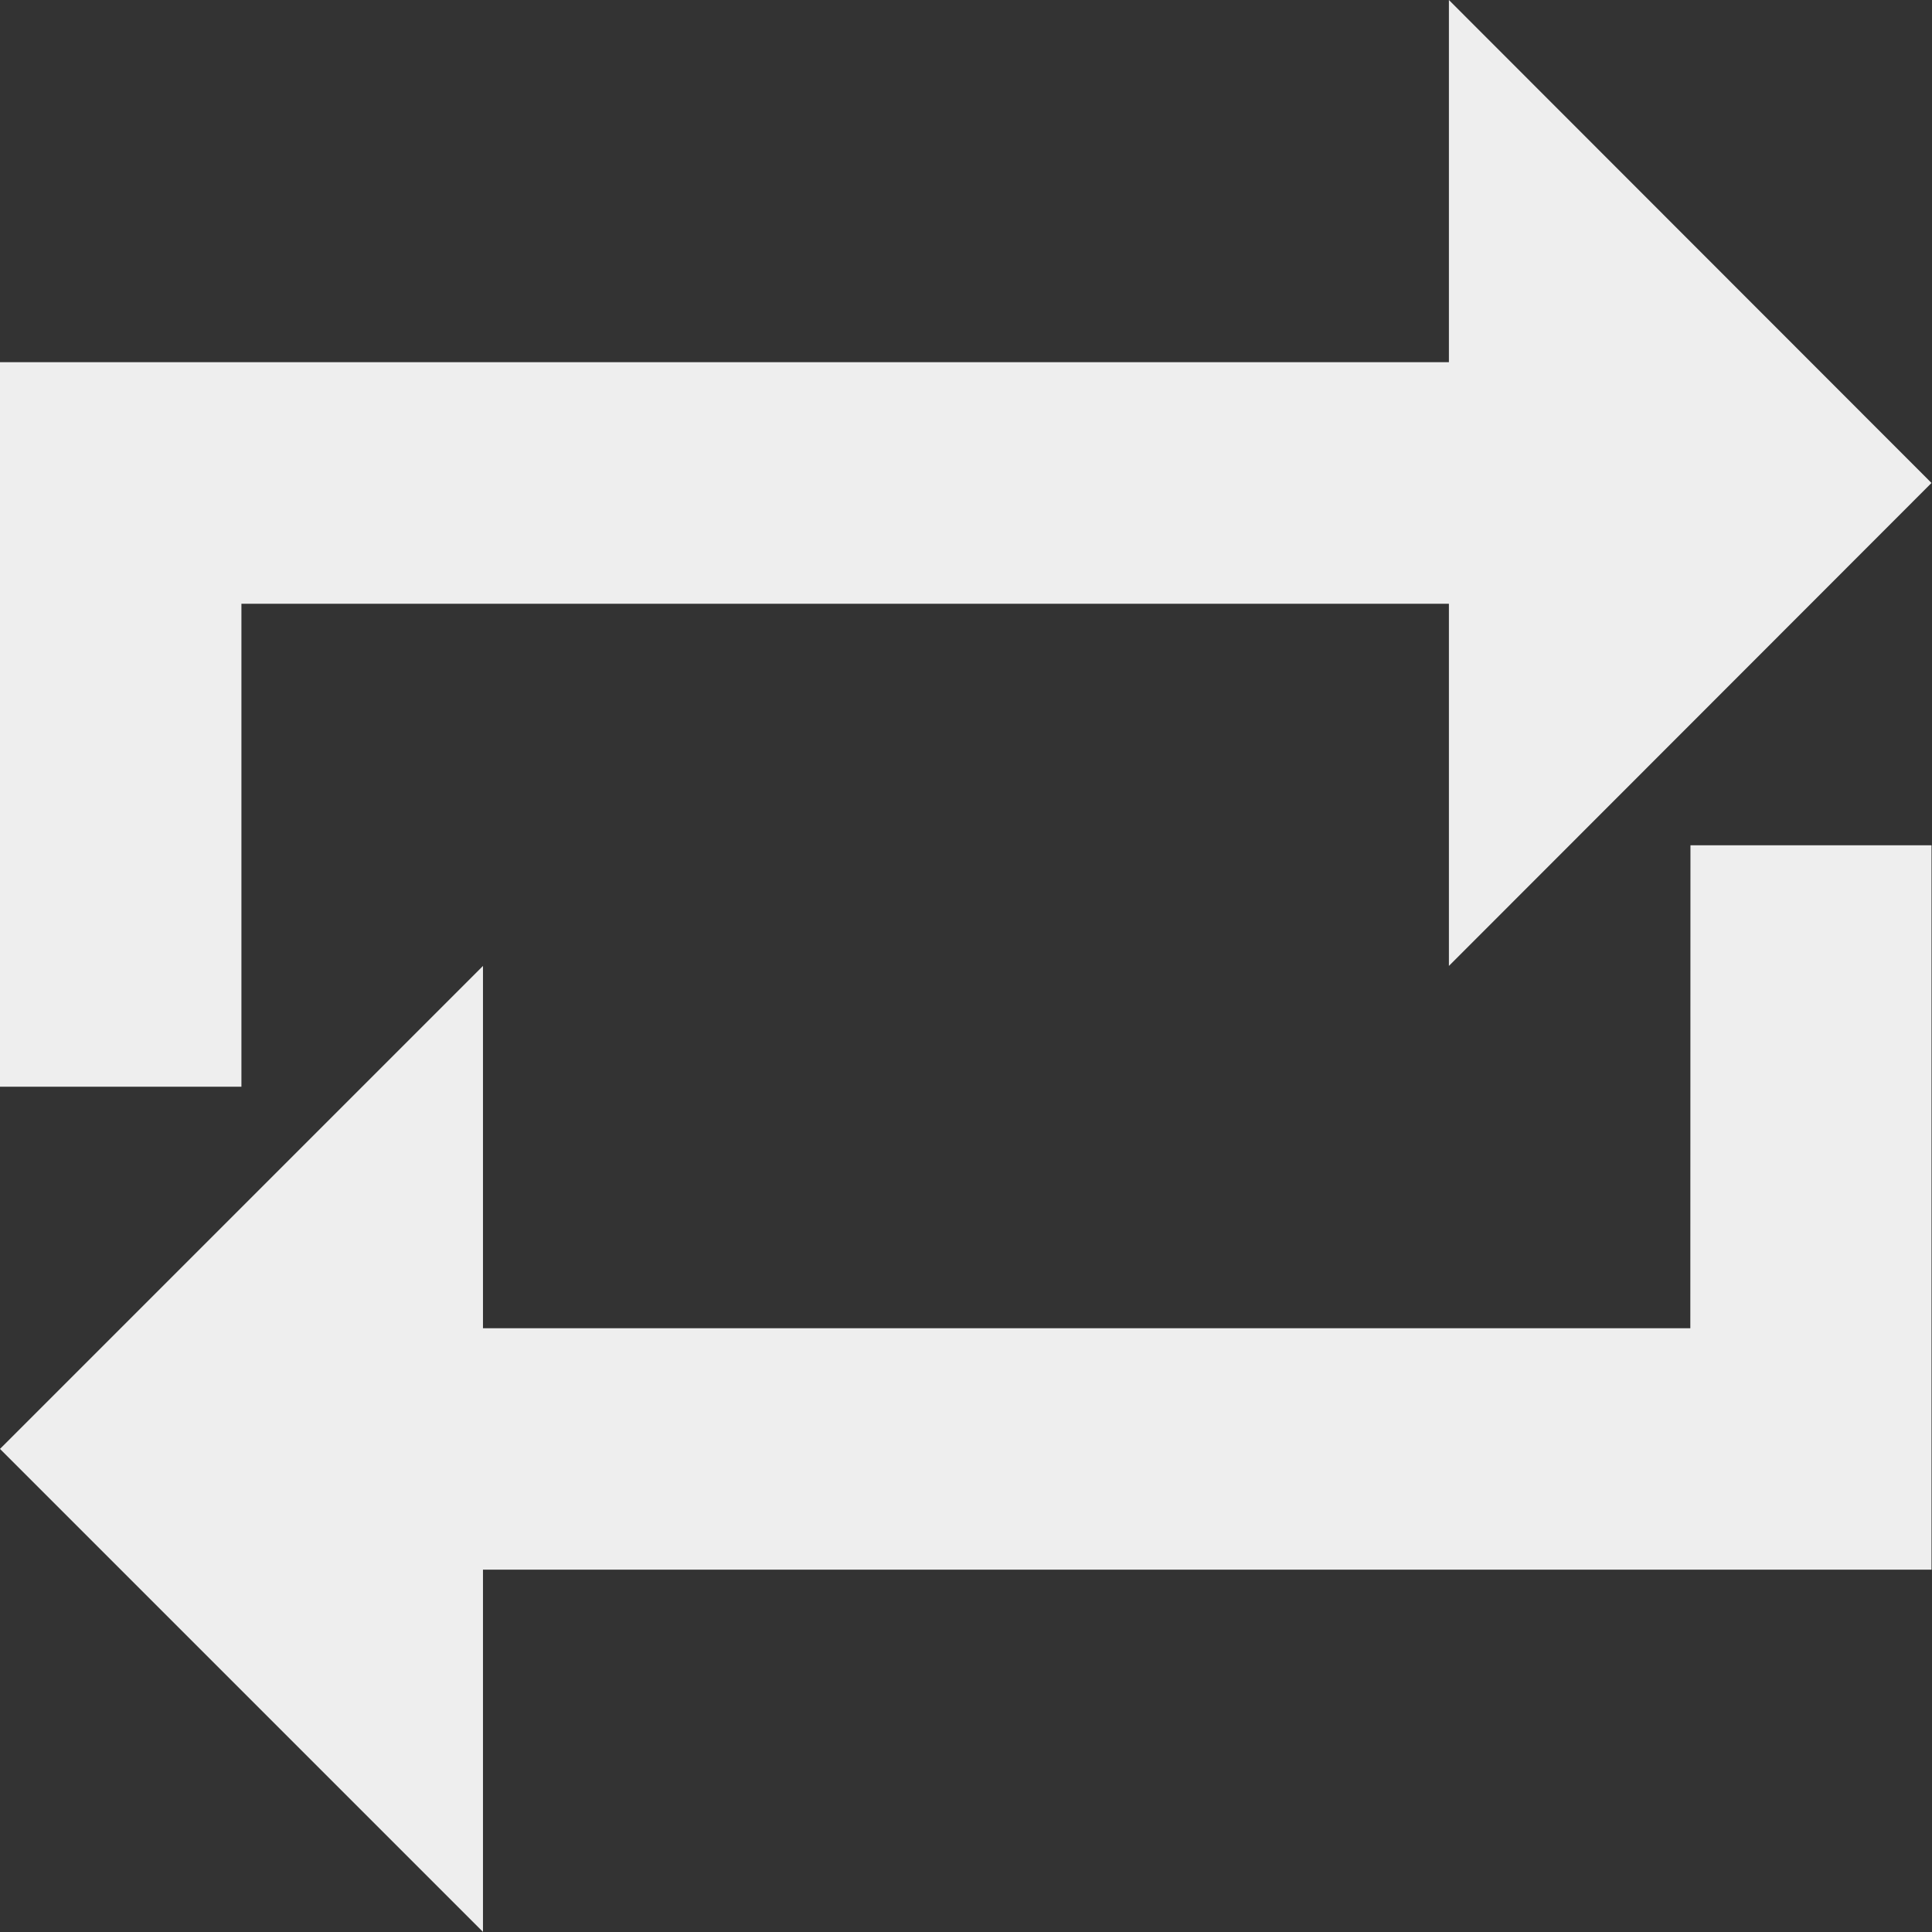 <svg xmlns="http://www.w3.org/2000/svg" width="15.533" height="15.533" viewBox="0 0 15.533 15.533"><rect x="0" y="0" width="15.533" height="15.533" fill="#333333" stroke="none"/><defs><style>.a{fill:#eee;}</style></defs><path class="a" d="M4.512,6.782H14.22V9.694L18.1,5.811,14.22,1.928V4.84H2.571v5.825H4.512Zm11.649,5.825H6.454V9.694L2.571,13.577l3.883,3.883V14.548H18.1V8.724H16.162Z" transform="translate(-2.571 -1.928)"/></svg>
